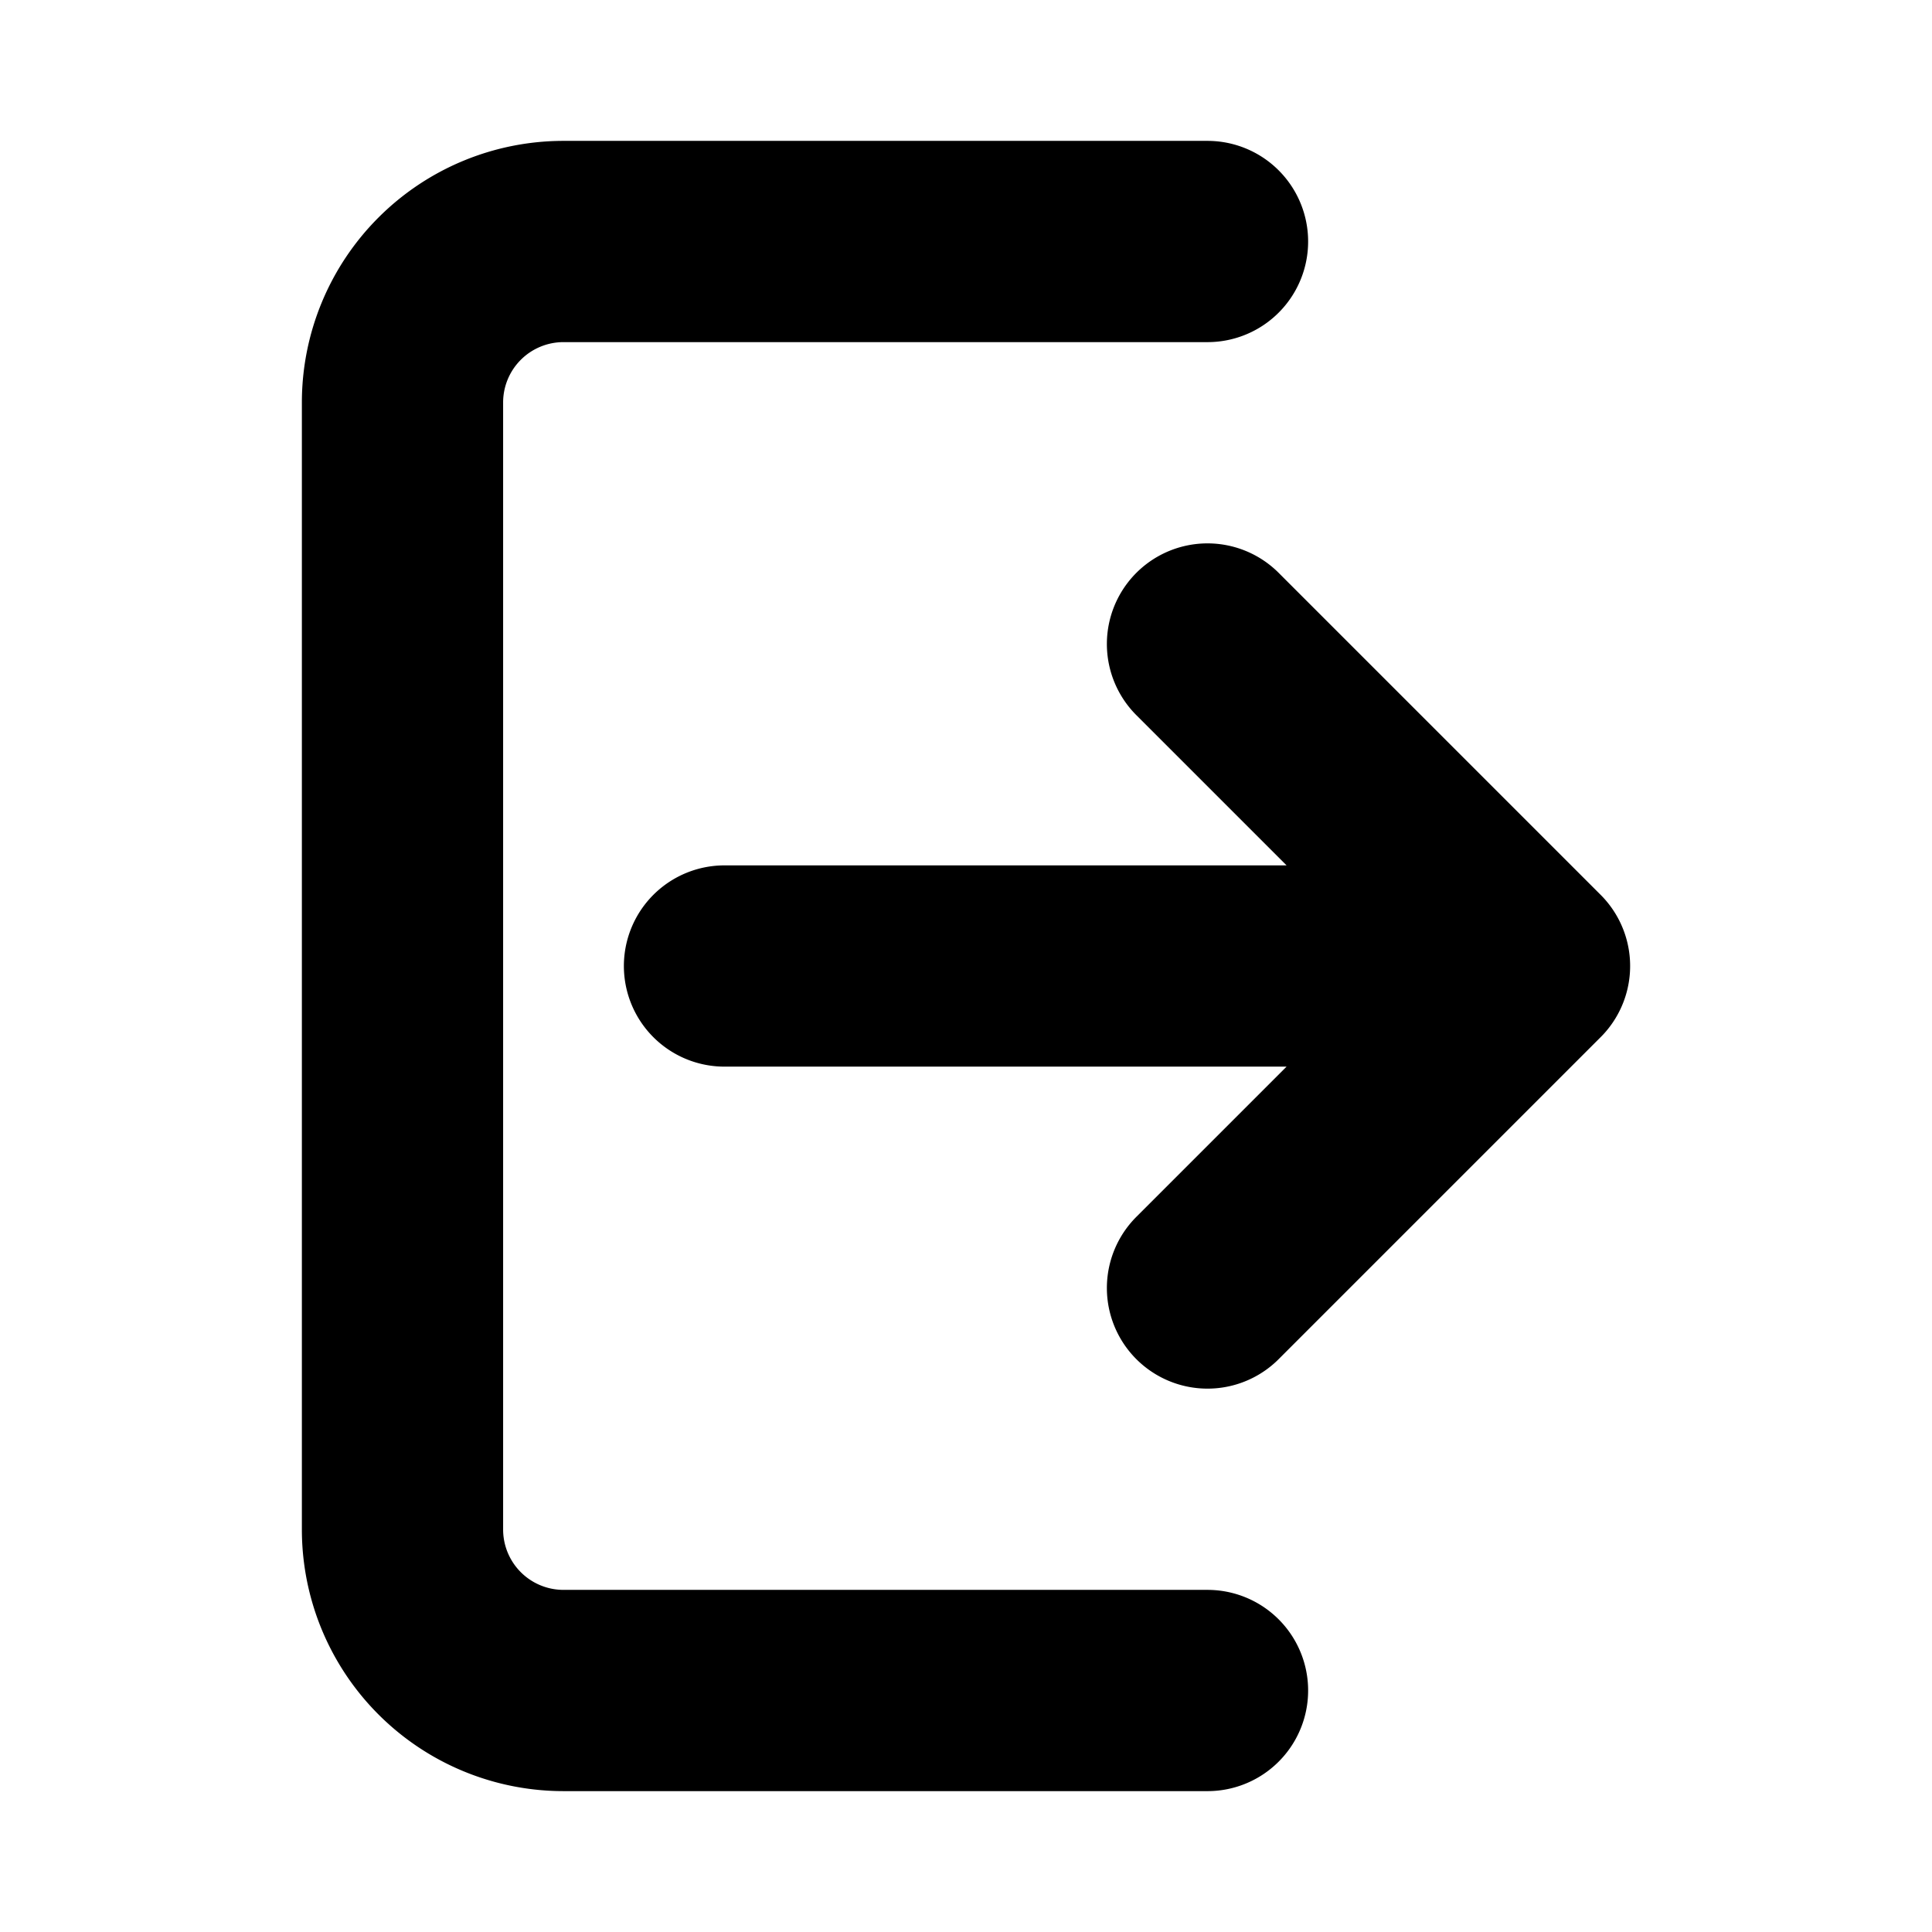  <svg
                xmlns="http://www.w3.org/2000/svg"
                width="28"
                height="28"
                viewBox="0 0 24 24"
              >
                <path
                  fill="none"
                  stroke="black"
                  stroke-linecap="round"
                  stroke-linejoin="round"
                  stroke-width="2.5"
                  d="M15 3H7a2 2 0 0 0-2 2v14a2 2 0 0 0 2 2h8m4-9l-4-4m4 4l-4 4m4-4H9"
                />
              </svg>